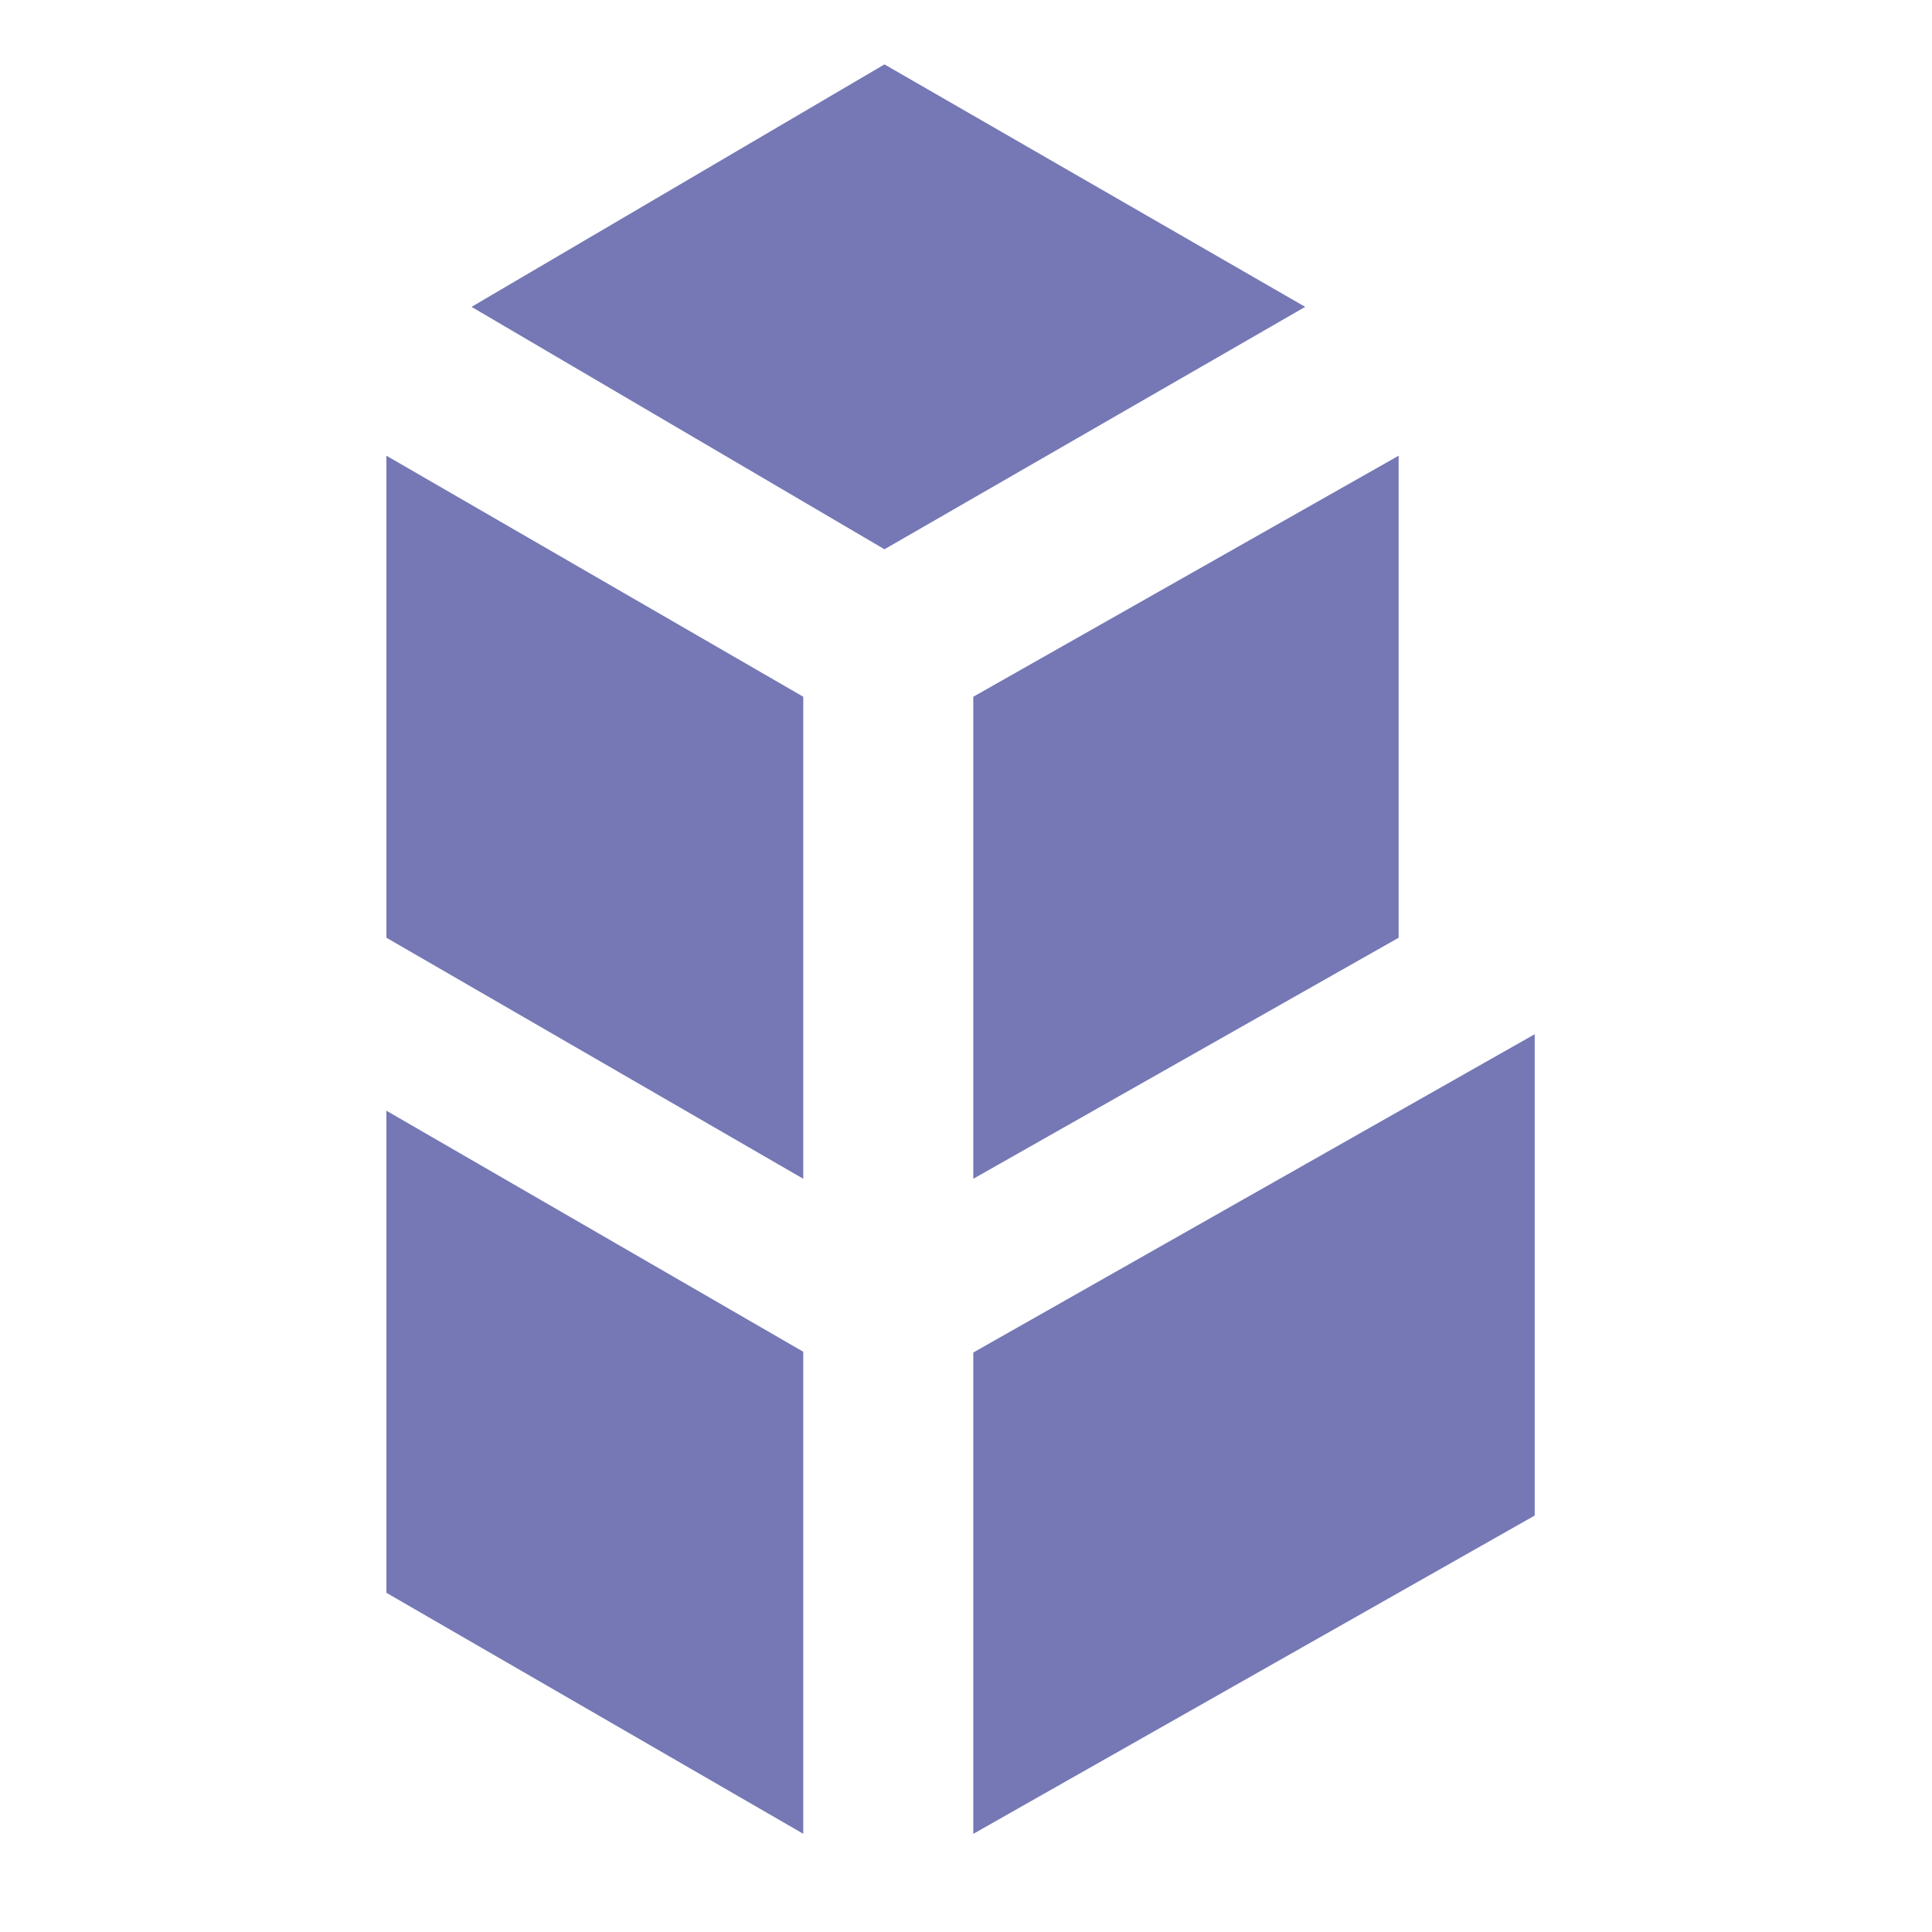 <svg width="30" height="30" viewBox="0 0 30 30" fill="none" xmlns="http://www.w3.org/2000/svg">
<path d="M7.322 4.765L13.734 8.529L20.267 4.765L13.734 1L7.322 4.765Z" fill="#7578B5"/>
<path d="M21.718 7.076V14.561L15.113 18.304V10.819L21.718 7.076Z" fill="#7578B5"/>
<path d="M15.113 21.002V28.476L23.831 23.533V16.059L15.113 21.002Z" fill="#7578B5"/>
<path d="M6 14.561L12.473 18.304V10.819L6 7.076V14.561Z" fill="#7578B5"/>
<path d="M6 24.733L12.473 28.475V20.99L6 17.247V24.733Z" fill="#7578B5"/>
</svg>
